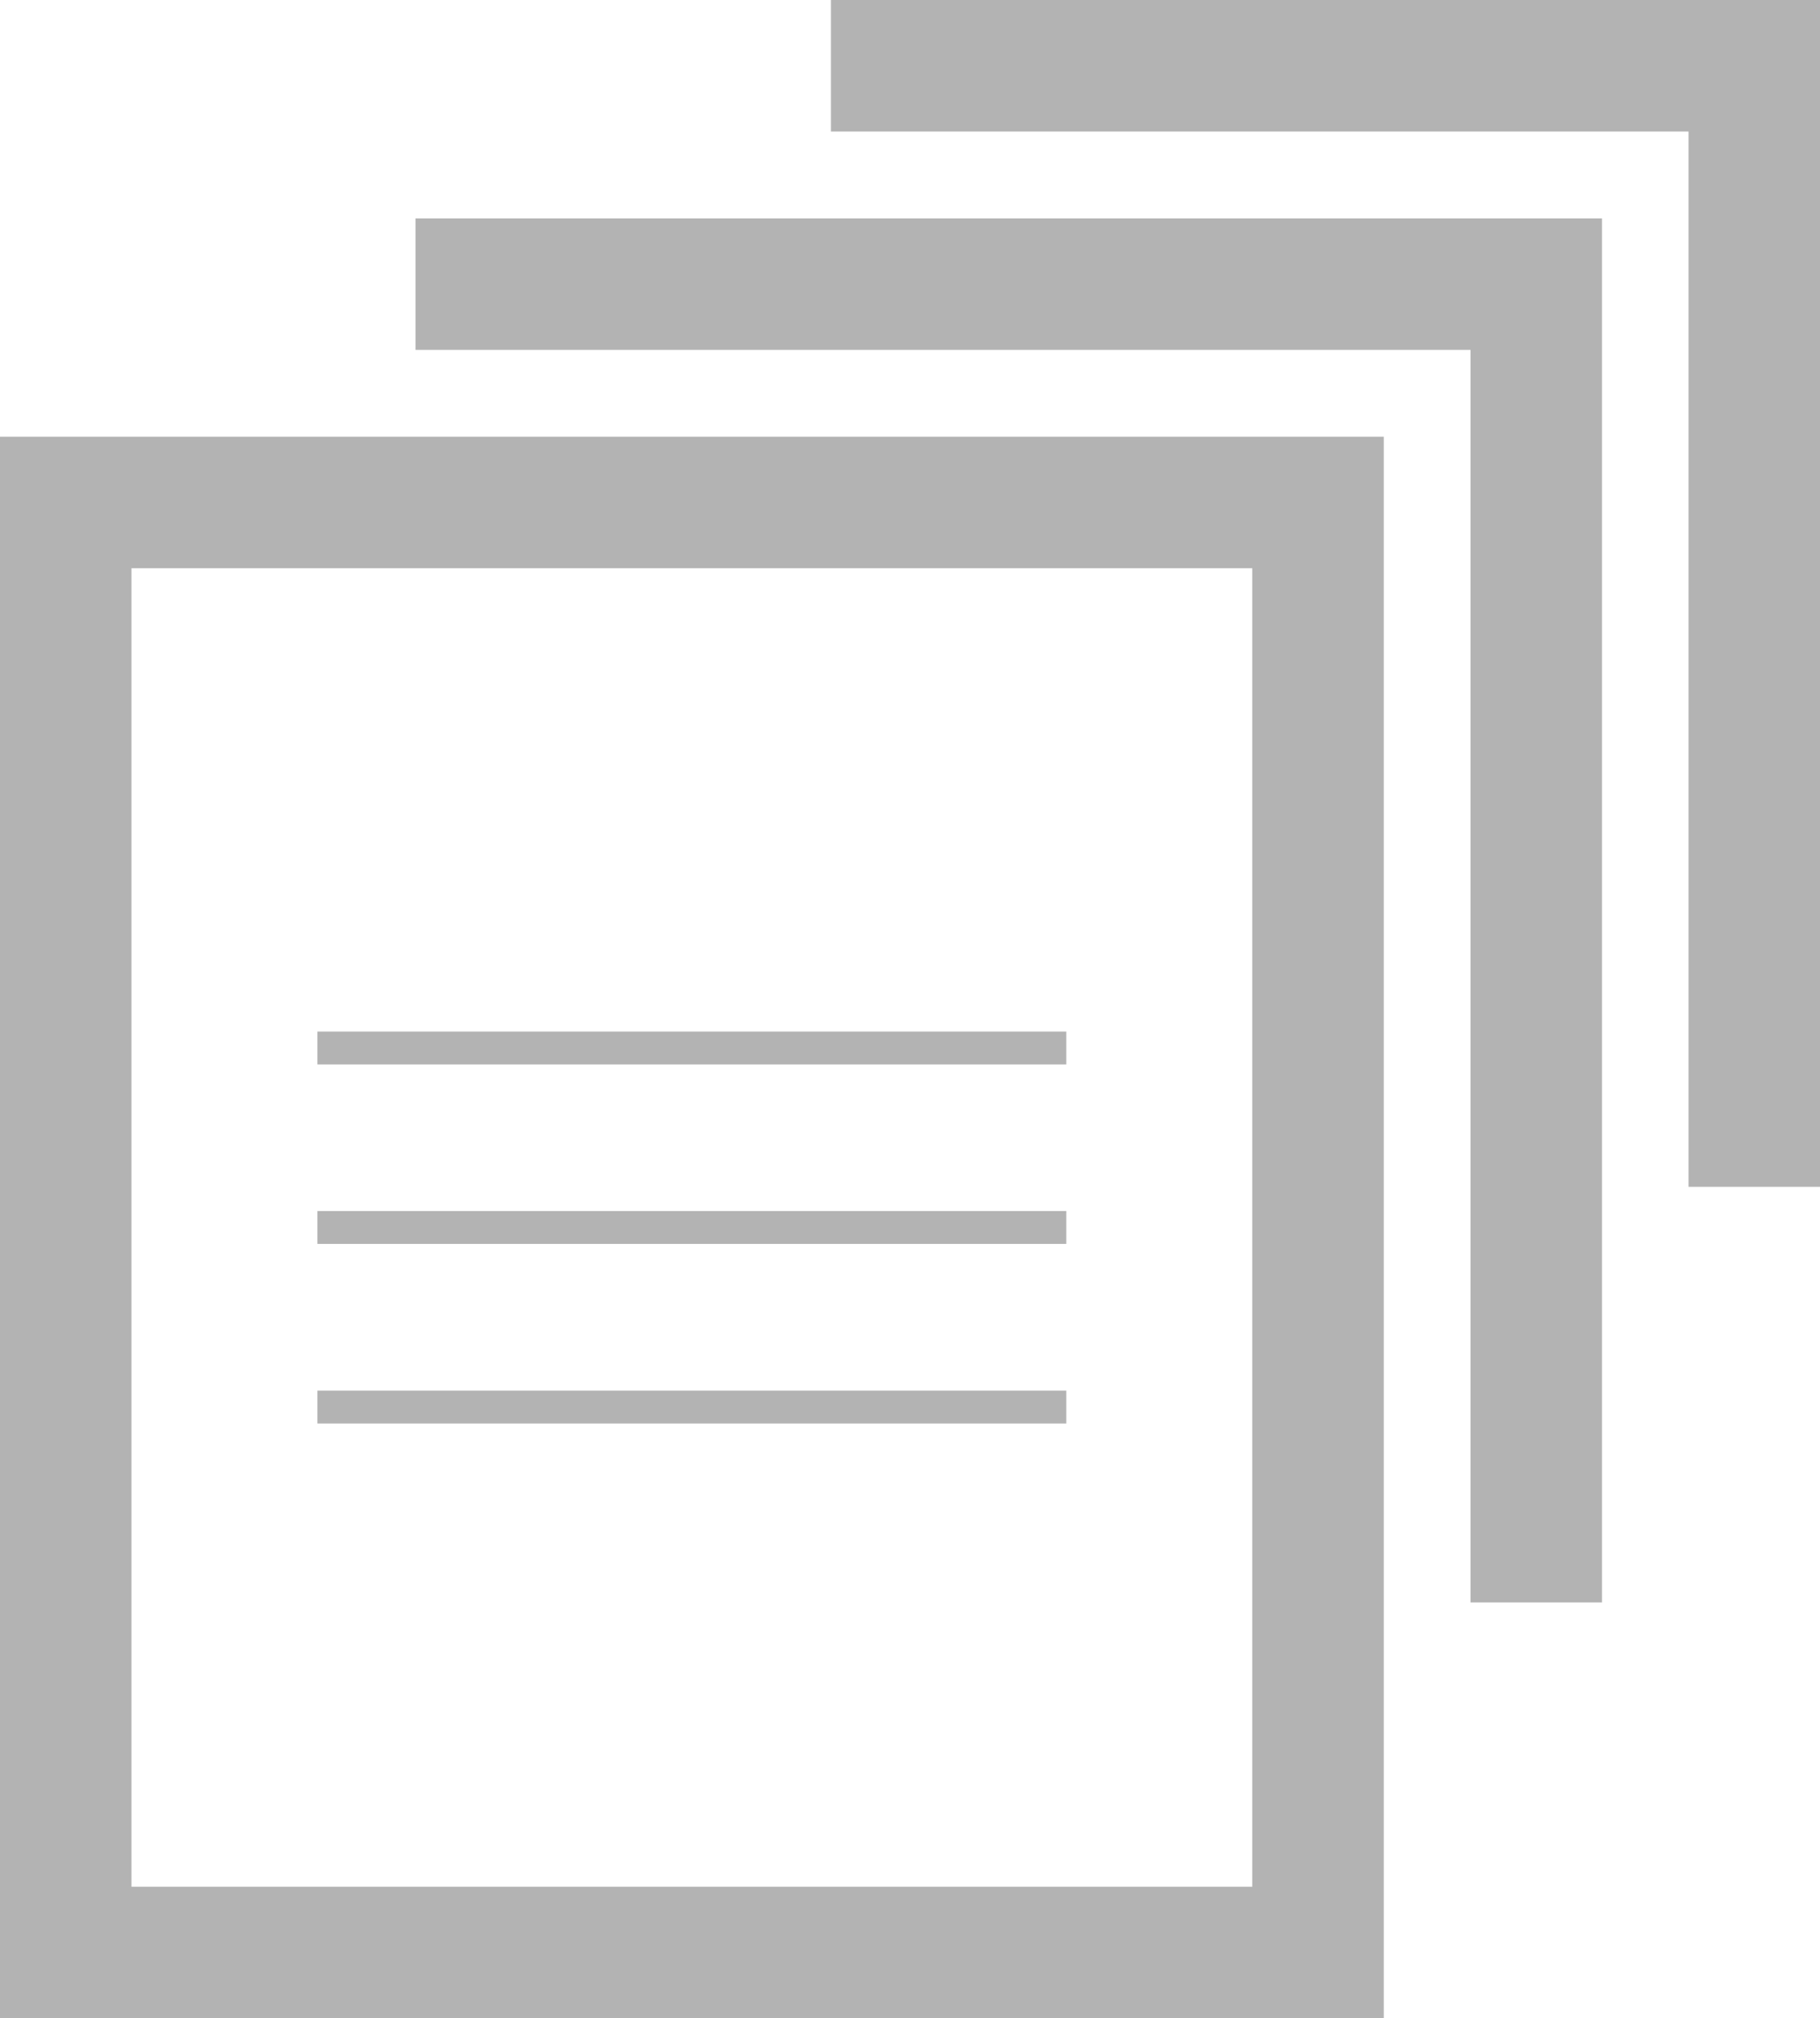 <svg xmlns="http://www.w3.org/2000/svg" width="27.685" height="30.69" viewBox="0 0 27.685 30.69"><g transform="translate(-728.02 -525.779)"><path d="M755.705,543.826h-2V527.779H740.66v-2h15.045Z" fill="#b3b3b3"/><path d="M752.389,550.146h-2V531.1H734.34v-2h18.049Z" fill="#b3b3b3"/><path d="M747.069,534.42v20.049H730.02V534.42h17.049m2-2H728.02v24.049h21.049V532.42Z" fill="#b3b3b3"/><rect width="11.391" height="0.5" transform="translate(732.849 541.465)" fill="#b3b3b3"/><rect width="11.391" height="0.5" transform="translate(732.849 544.194)" fill="#b3b3b3"/><rect width="11.391" height="0.5" transform="translate(732.849 546.925)" fill="#b3b3b3"/></g></svg>